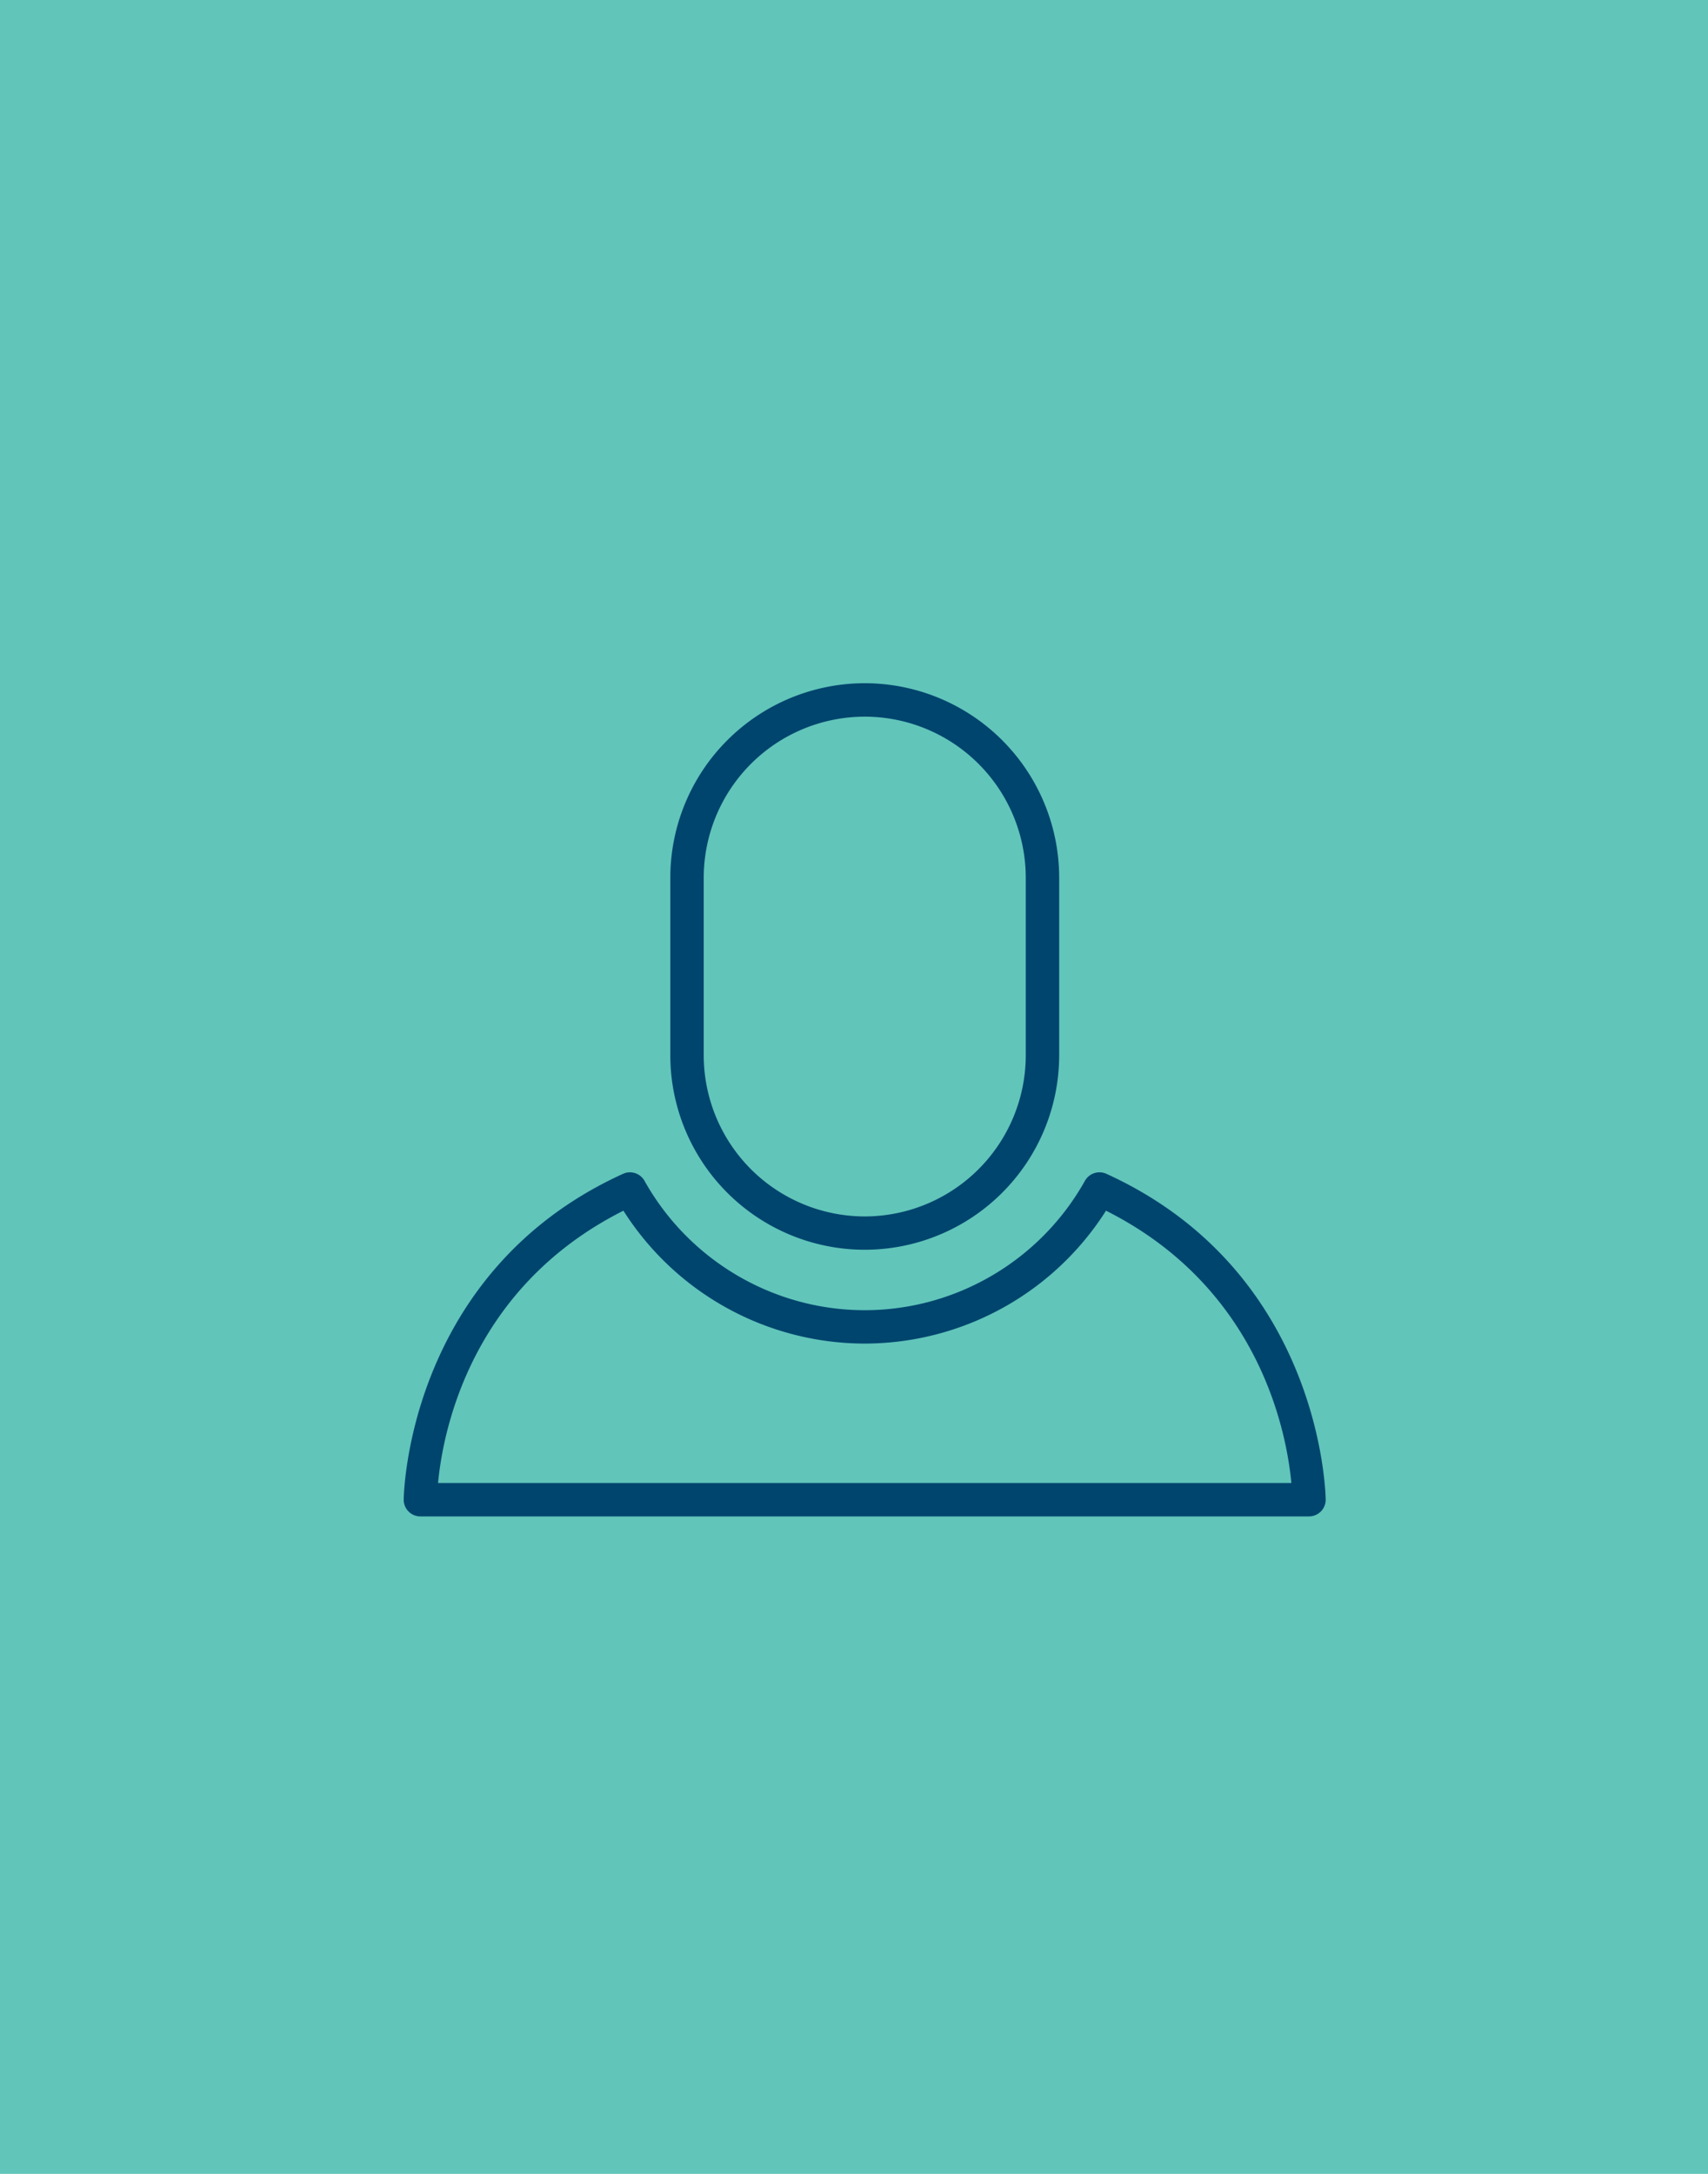 <svg xmlns="http://www.w3.org/2000/svg" viewBox="0 0 55 70"><title>Group 8 Copy</title><g fill="none" fill-rule="evenodd"><path fill="#61C5BA" d="M0 0h55v70H0z"/><path fill="#00456E" d="M27.845 40.243a6.267 6.267 0 0 0 6.262-6.26V28.26A6.267 6.267 0 0 0 27.845 22a6.267 6.267 0 0 0-6.26 6.26v5.723a6.266 6.266 0 0 0 6.26 6.26zm-5.184-11.982a5.19 5.19 0 0 1 5.184-5.184 5.19 5.19 0 0 1 5.186 5.184v5.723a5.192 5.192 0 0 1-5.186 5.186 5.192 5.192 0 0 1-5.184-5.186v-5.723zm-8.555 19.492c.148-1.594 1.01-6.273 5.969-8.768a9.217 9.217 0 0 0 7.77 4.279 9.217 9.217 0 0 0 7.77-4.279c4.961 2.494 5.82 7.174 5.969 8.768H14.106zm21.522-9.955a.538.538 0 0 0-.693.227c-1.438 2.568-4.156 4.164-7.09 4.164s-5.652-1.596-7.09-4.164a.538.538 0 0 0-.693-.227C13.083 40.978 13 48.218 13 48.29a.536.536 0 0 0 .539.539h28.613a.537.537 0 0 0 .537-.539c-.001-.072-.085-7.312-7.061-10.492z"/></g></svg>